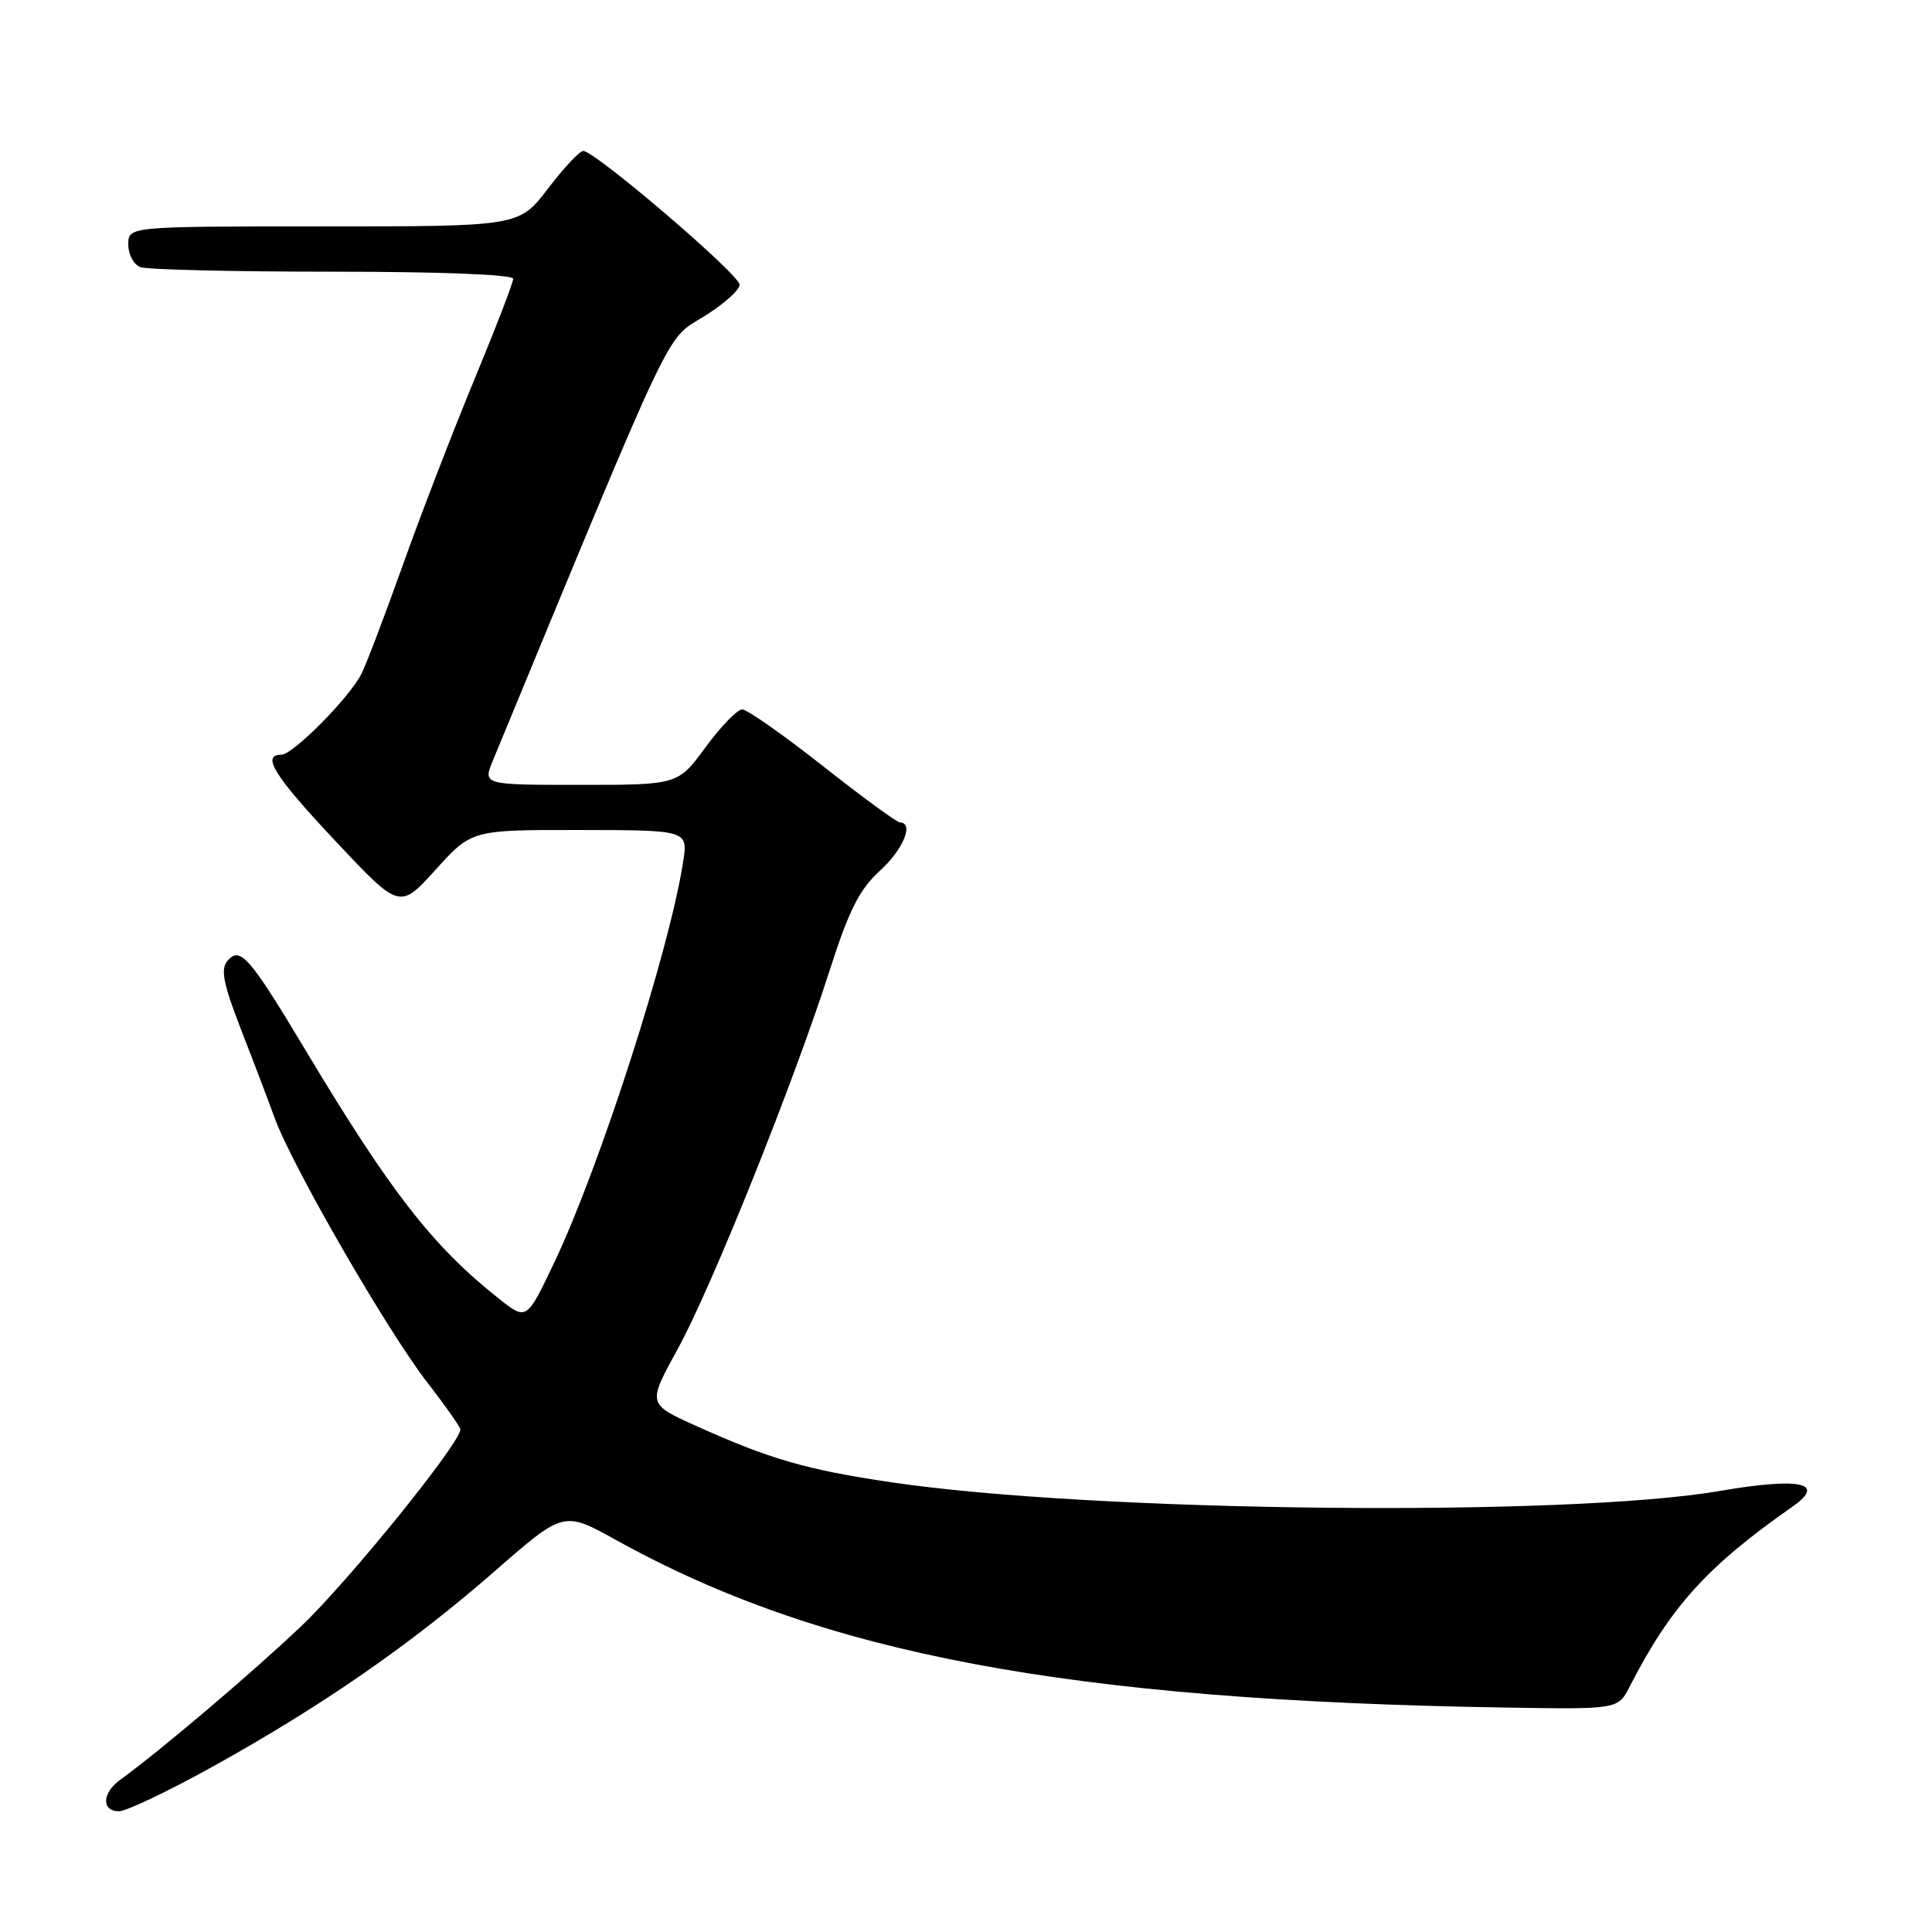 <?xml version="1.0" encoding="UTF-8" standalone="no"?>
<!DOCTYPE svg PUBLIC "-//W3C//DTD SVG 1.1//EN" "http://www.w3.org/Graphics/SVG/1.1/DTD/svg11.dtd" >
<svg xmlns="http://www.w3.org/2000/svg" xmlns:xlink="http://www.w3.org/1999/xlink" version="1.1" viewBox="0 0 256 256">
 <g >
 <path fill="currentColor"
d=" M 28.43 233.95 C 42.85 225.93 54.51 217.84 65.59 208.16 C 74.69 200.21 74.69 200.21 81.63 204.06 C 108.89 219.18 141.46 225.32 199.44 226.26 C 214.39 226.50 214.39 226.50 215.93 223.50 C 221.37 212.88 226.18 207.57 237.55 199.61 C 242.03 196.47 238.51 195.73 227.81 197.57 C 207.57 201.04 144.88 200.38 118.10 196.41 C 106.84 194.75 101.96 193.33 92.15 188.90 C 85.80 186.03 85.80 186.03 89.79 178.77 C 94.32 170.51 105.19 143.42 109.96 128.50 C 112.50 120.59 113.88 117.85 116.58 115.39 C 119.67 112.59 121.15 109.03 119.25 108.98 C 118.84 108.97 114.23 105.60 109.01 101.48 C 103.79 97.37 98.99 94.00 98.34 94.00 C 97.70 94.00 95.52 96.25 93.50 99.00 C 89.83 104.00 89.83 104.00 76.90 104.00 C 63.97 104.00 63.97 104.00 65.32 100.75 C 89.66 41.86 88.12 45.11 93.25 41.95 C 95.86 40.34 98.00 38.44 98.00 37.72 C 98.00 36.39 78.84 20.00 77.28 20.00 C 76.80 20.00 74.70 22.25 72.60 25.00 C 68.78 30.00 68.78 30.00 42.89 30.00 C 17.00 30.00 17.00 30.00 17.00 32.39 C 17.00 33.71 17.71 35.06 18.58 35.39 C 19.45 35.73 30.93 36.00 44.08 36.00 C 58.36 36.00 68.00 36.38 68.00 36.94 C 68.00 37.46 65.70 43.42 62.90 50.19 C 60.09 56.96 55.81 68.04 53.40 74.81 C 50.98 81.59 48.50 88.11 47.88 89.31 C 46.27 92.48 38.81 100.00 37.29 100.00 C 34.57 100.00 36.33 102.81 44.50 111.50 C 52.96 120.50 52.96 120.50 57.73 115.23 C 62.50 109.96 62.50 109.96 76.84 109.98 C 91.18 110.00 91.18 110.00 90.51 114.25 C 88.69 125.97 79.50 154.54 73.46 167.25 C 69.78 174.99 69.78 174.99 66.12 172.09 C 57.36 165.16 51.75 157.95 40.59 139.33 C 33.02 126.70 31.81 125.31 30.11 127.36 C 29.22 128.44 29.61 130.42 31.83 136.13 C 33.41 140.18 35.46 145.57 36.38 148.10 C 38.70 154.49 51.30 176.32 56.61 183.17 C 59.02 186.28 61.00 189.09 61.00 189.41 C 61.00 191.21 46.17 209.54 39.88 215.51 C 33.38 221.68 21.34 231.90 15.88 235.87 C 13.51 237.60 13.44 240.00 15.77 240.00 C 16.75 240.00 22.44 237.28 28.43 233.95 Z "/>
</g>
</svg>